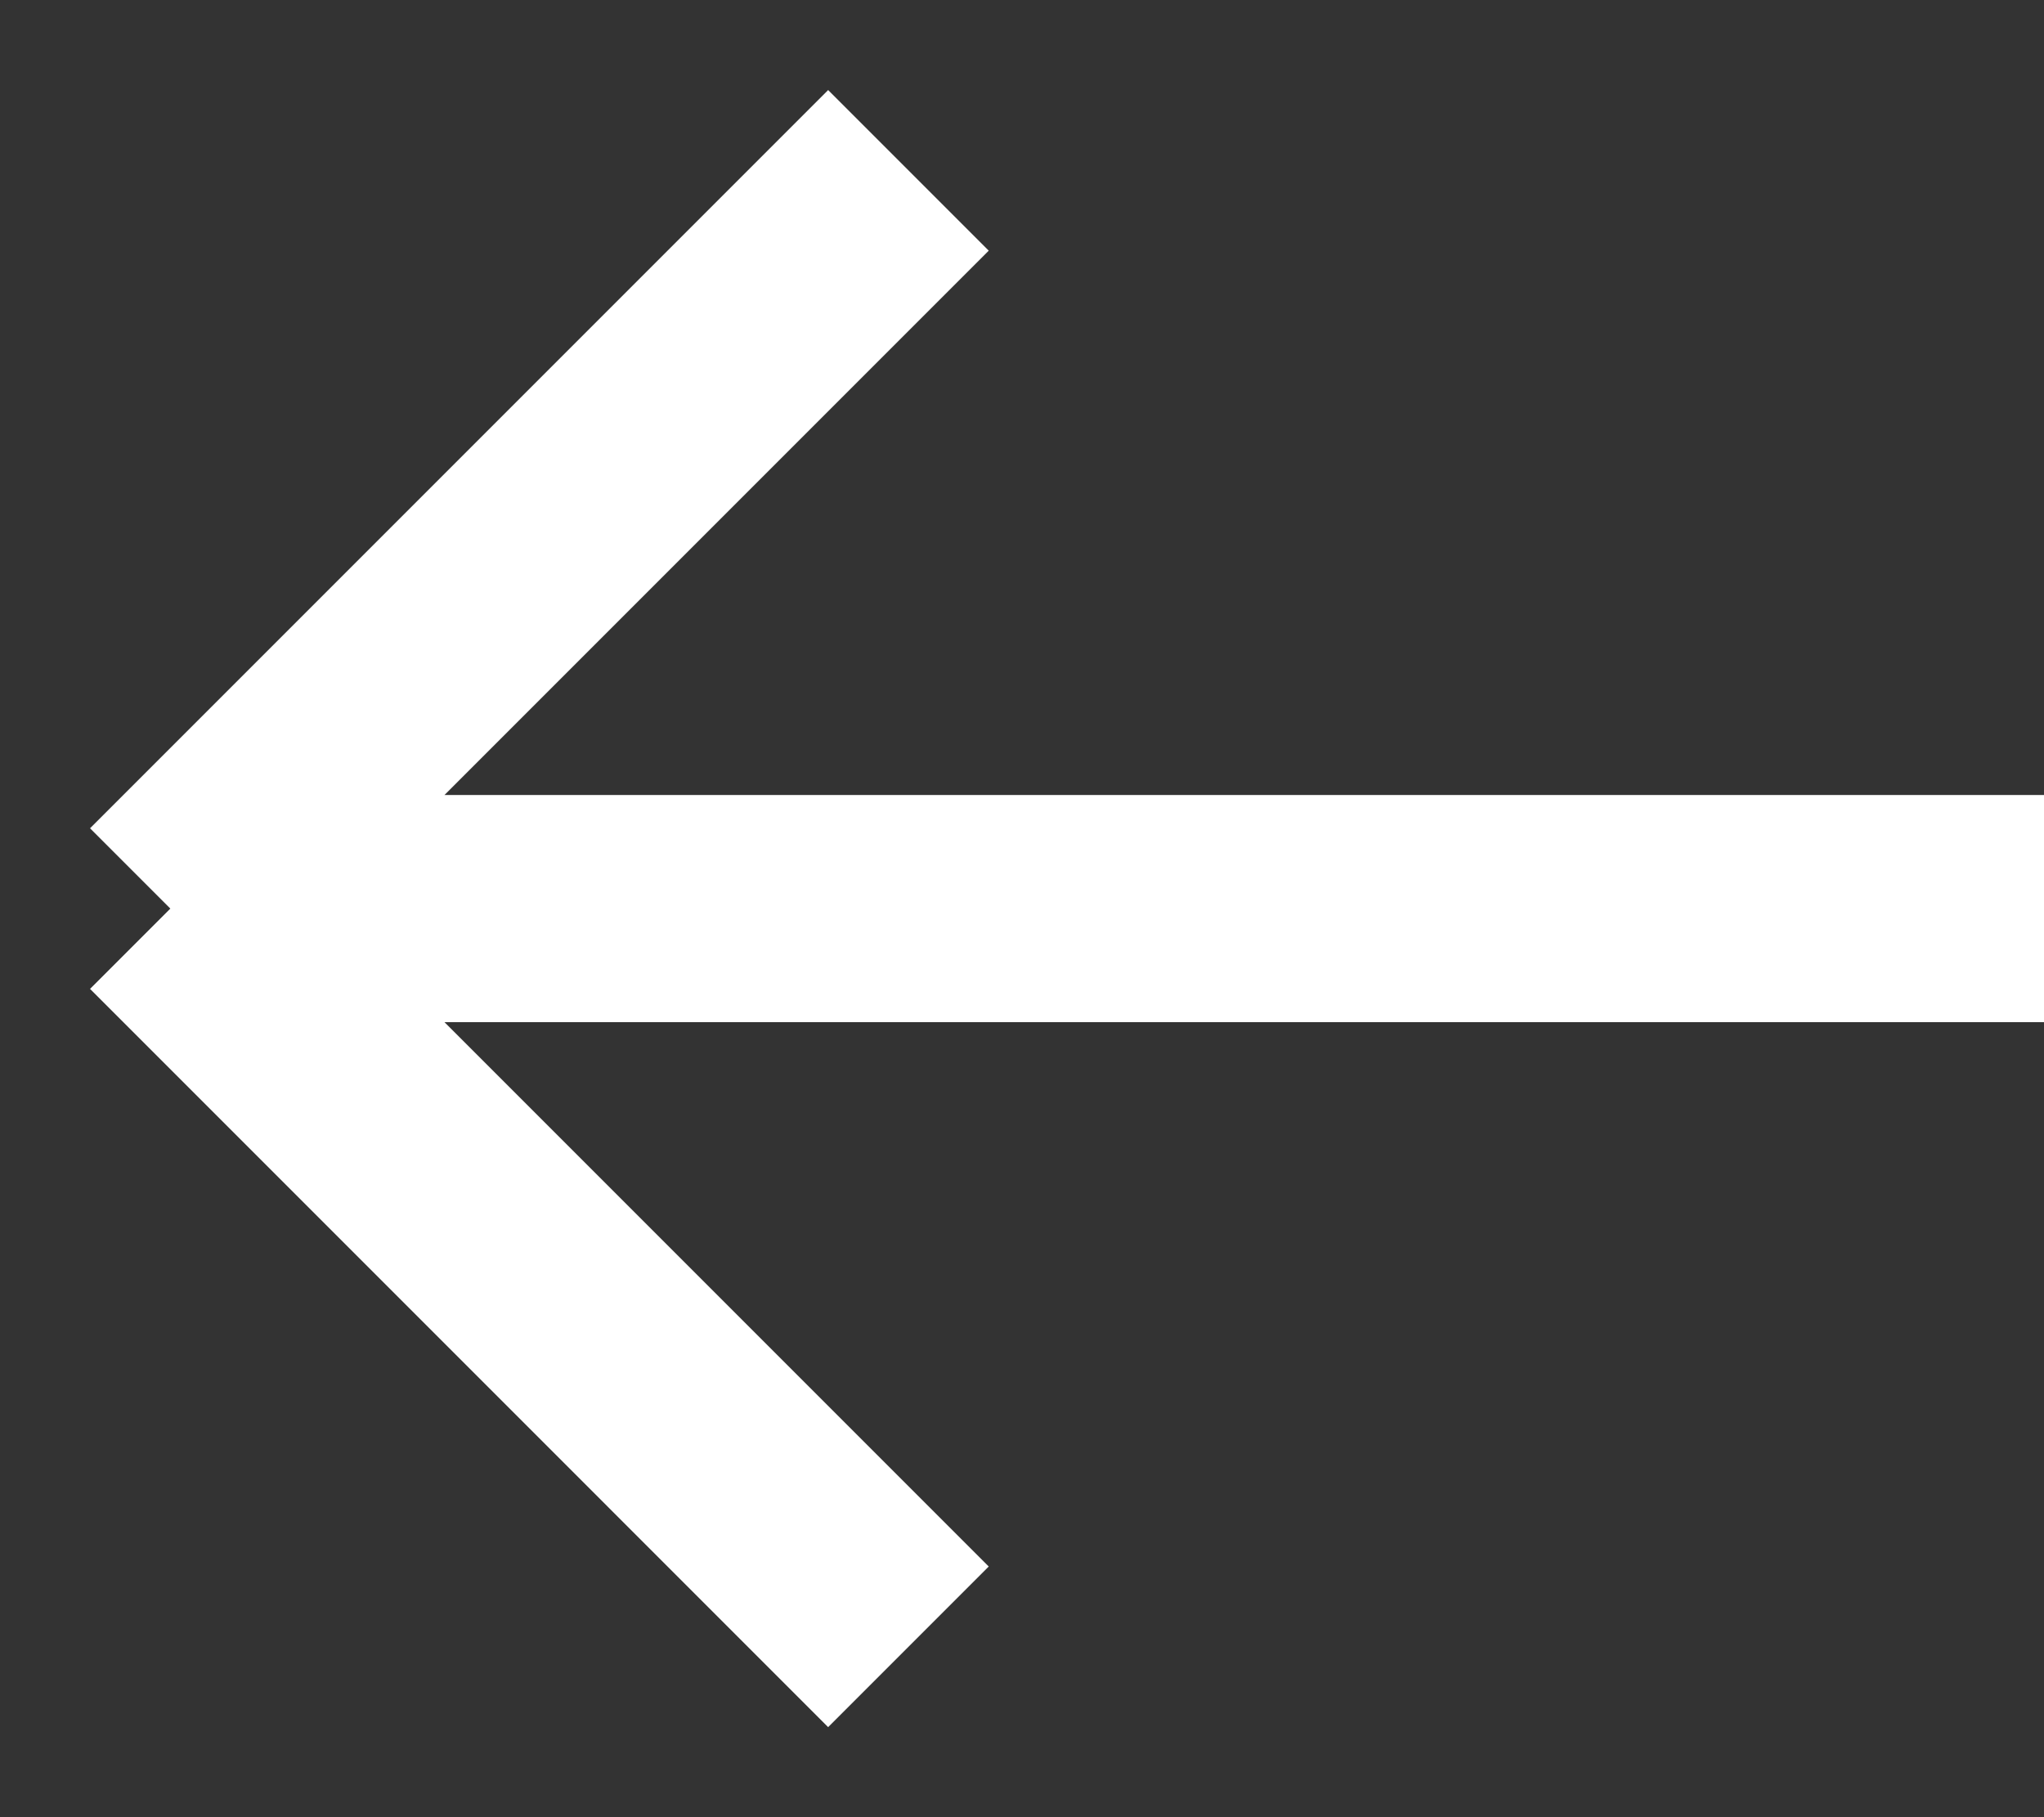 <svg width="18" height="16" viewBox="0 0 18 16" fill="none" xmlns="http://www.w3.org/2000/svg">
<rect x="0" y="0" width="18" height="16" fill="#333333" stroke="none"/>
<path d="M18 8H1.5M1.5 8L8 1.5M1.5 8L8 14.5" stroke="white" stroke-width="2"/>
</svg>
